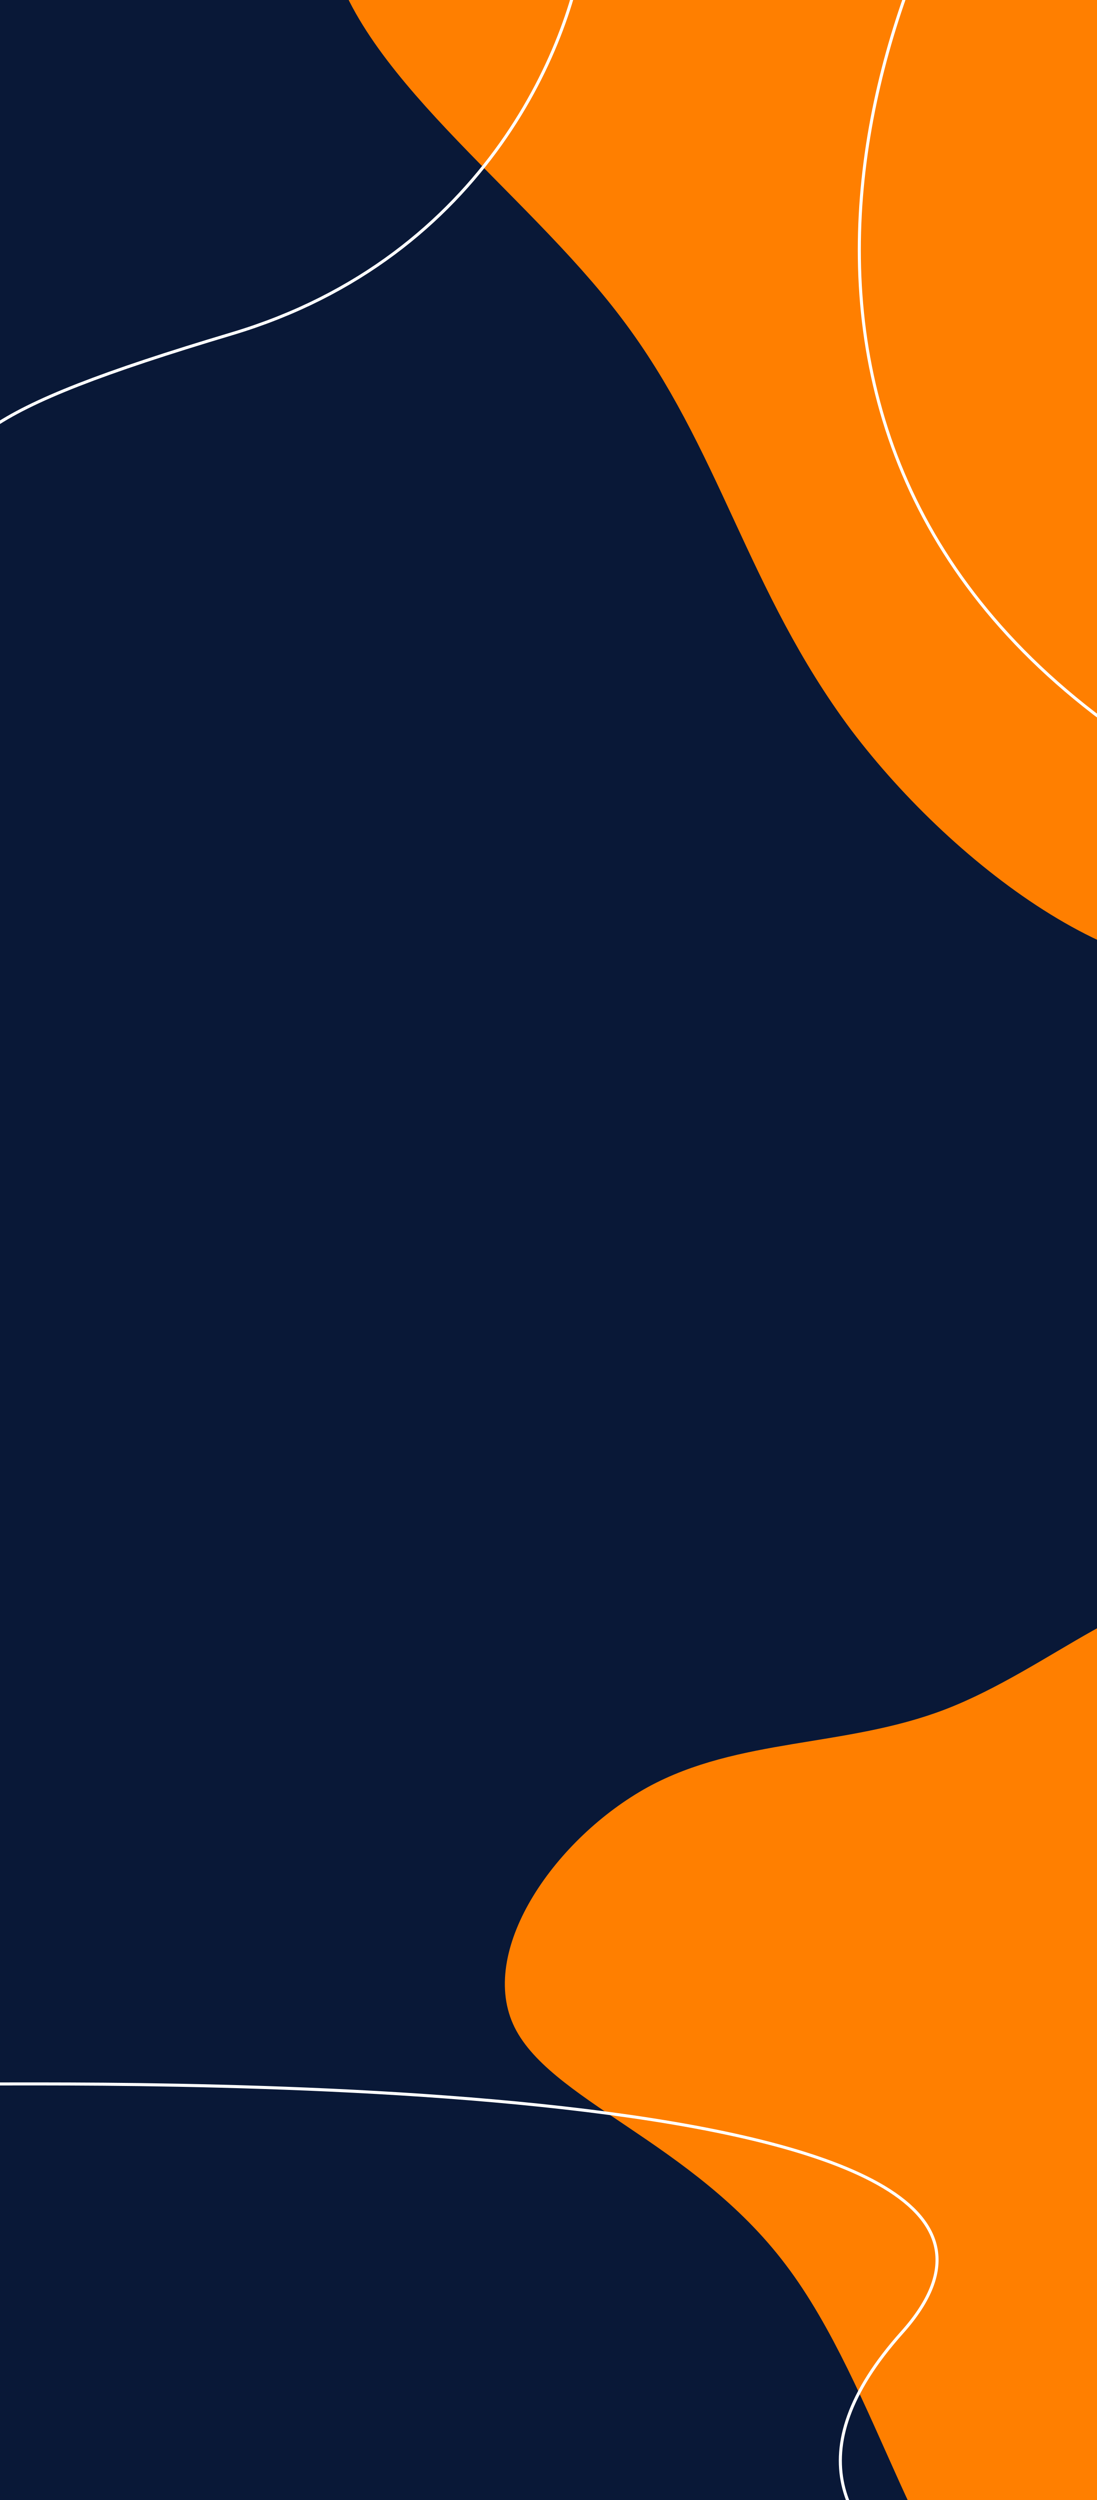 <svg width="360" height="820" viewBox="0 0 360 820" fill="none" xmlns="http://www.w3.org/2000/svg">
<rect x="0" y="0" width="360" height="820" fill="#808080" stroke="none"/>
<g clip-path="url(#clip0_415_64)">
<rect width="360" height="820" fill="#091837"/>
<path d="M203.939 104.33C171.898 61.82 115.402 23.277 107.792 -19.163C99.706 -61.398 140.506 -107.529 187.337 -141.026C234.305 -174.87 287.441 -196.427 341.73 -196.047C395.819 -196.155 450.385 -174.61 489.446 -136.864C528.368 -98.769 551.447 -44.615 549.166 5.845C547.024 55.957 519.661 102.026 496.548 163.227C473.234 223.939 453.969 299.294 414.309 314.731C374.309 330.028 313.714 284.917 279.316 239.4C245.056 193.536 236.318 146.981 203.939 104.33Z" fill="#FF7F00"/>
<path d="M212.586 586.135C242.494 569.824 277.467 573.201 310.19 560.633C327.288 554.067 343.772 543.147 358.5 534.881C371.96 527.327 383.954 521.988 393.61 524.214C413.801 528.567 423.439 566.127 447.195 602.16C470.951 638.193 508.525 672.731 511.269 708.235C514.013 743.739 481.628 780.241 443.314 815.206C405.031 850.478 360.519 884.245 331.156 867.498C302.061 850.41 288.447 783.083 257.875 742.806C227.272 702.222 179.412 688.721 168.338 663.768C157.265 638.816 182.409 602.786 212.586 586.135Z" fill="#FF7F00"/>
<path d="M328.221 -64C278.607 9.927 226.703 179.825 416 268" stroke="white"/>
<path d="M192 -21C188.5 12 160.4 84.3 76 109.5C-8.4 134.7 -18.5 146.167 -20 172" stroke="white"/>
<path d="M-8.5 683.5C44.5 683.5 372.5 679.5 296 765C224.786 844.592 365.167 869.333 356.5 871.5" stroke="white"/>
</g>
<defs>
<clipPath id="clip0_415_64">
<rect width="360" height="820" fill="white"/>
</clipPath>
</defs>
</svg>
